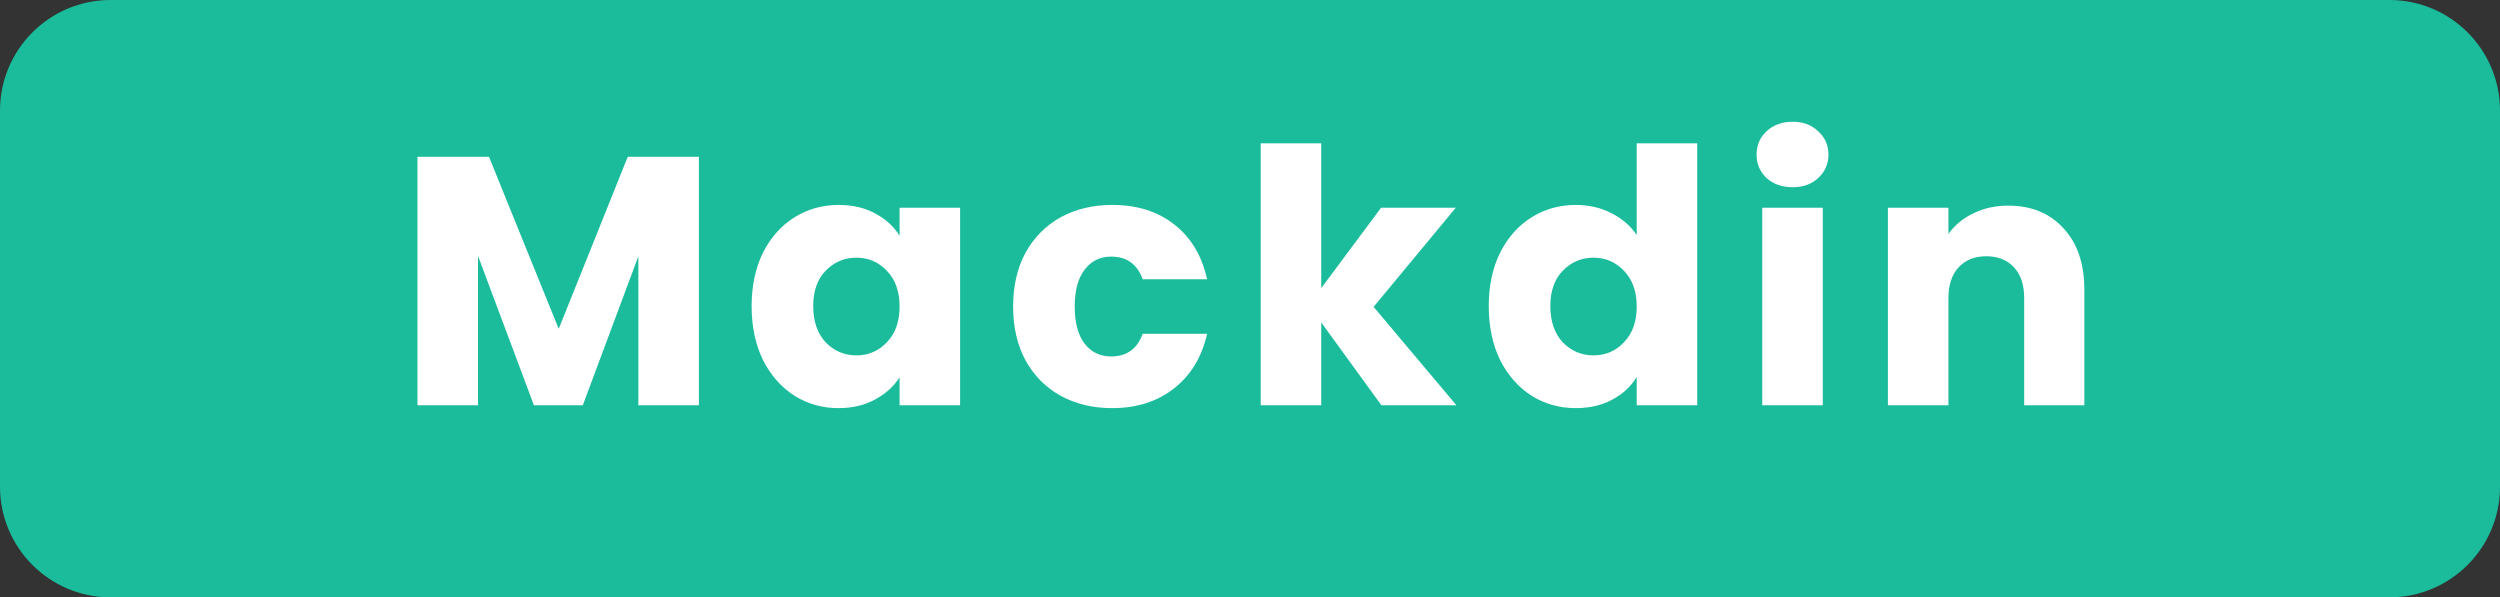 <svg width="113" height="27" viewBox="0 0 113 27" fill="none" xmlns="http://www.w3.org/2000/svg">
<rect x="0" y="0" width="113" height="27" fill="#333333" stroke="none"/>
<path d="M0 5C0 2.239 2.239 0 5 0H108C110.761 0 113 2.239 113 5V22C113 24.761 110.761 27 108 27H5C2.239 27 0 24.761 0 22V5Z" fill="#1ABC9C"/>
<path d="M31.59 7.087V18.319H28.854V11.583L26.342 18.319H24.134L21.606 11.567V18.319H18.87V7.087H22.102L25.254 14.863L28.374 7.087H31.59ZM33.973 13.839C33.973 12.922 34.144 12.117 34.485 11.423C34.837 10.73 35.312 10.197 35.909 9.823C36.507 9.45 37.173 9.263 37.909 9.263C38.539 9.263 39.088 9.391 39.557 9.647C40.037 9.903 40.405 10.239 40.661 10.655V9.391H43.397V18.319H40.661V17.055C40.395 17.471 40.021 17.807 39.541 18.063C39.072 18.319 38.523 18.447 37.893 18.447C37.168 18.447 36.507 18.261 35.909 17.887C35.312 17.503 34.837 16.965 34.485 16.271C34.144 15.567 33.973 14.757 33.973 13.839ZM40.661 13.855C40.661 13.172 40.469 12.634 40.085 12.239C39.712 11.845 39.253 11.647 38.709 11.647C38.165 11.647 37.701 11.845 37.317 12.239C36.944 12.623 36.757 13.156 36.757 13.839C36.757 14.522 36.944 15.066 37.317 15.471C37.701 15.866 38.165 16.063 38.709 16.063C39.253 16.063 39.712 15.866 40.085 15.471C40.469 15.076 40.661 14.538 40.661 13.855ZM45.793 13.855C45.793 12.927 45.979 12.117 46.353 11.423C46.737 10.73 47.265 10.197 47.937 9.823C48.619 9.45 49.398 9.263 50.273 9.263C51.393 9.263 52.326 9.556 53.073 10.143C53.83 10.73 54.326 11.556 54.561 12.623H51.649C51.403 11.941 50.929 11.599 50.225 11.599C49.723 11.599 49.323 11.796 49.025 12.191C48.726 12.575 48.577 13.13 48.577 13.855C48.577 14.581 48.726 15.14 49.025 15.535C49.323 15.919 49.723 16.111 50.225 16.111C50.929 16.111 51.403 15.77 51.649 15.087H54.561C54.326 16.133 53.83 16.954 53.073 17.551C52.315 18.148 51.382 18.447 50.273 18.447C49.398 18.447 48.619 18.261 47.937 17.887C47.265 17.514 46.737 16.98 46.353 16.287C45.979 15.594 45.793 14.783 45.793 13.855ZM62.44 18.319L59.72 14.575V18.319H56.984V6.479H59.72V13.023L62.424 9.391H65.8L62.088 13.871L65.832 18.319H62.44ZM67.291 13.839C67.291 12.922 67.462 12.117 67.803 11.423C68.155 10.73 68.629 10.197 69.227 9.823C69.824 9.45 70.491 9.263 71.227 9.263C71.814 9.263 72.347 9.386 72.827 9.631C73.317 9.876 73.701 10.207 73.979 10.623V6.479H76.715V18.319H73.979V17.039C73.723 17.466 73.355 17.807 72.875 18.063C72.406 18.319 71.856 18.447 71.227 18.447C70.491 18.447 69.824 18.261 69.227 17.887C68.629 17.503 68.155 16.965 67.803 16.271C67.462 15.567 67.291 14.757 67.291 13.839ZM73.979 13.855C73.979 13.172 73.787 12.634 73.403 12.239C73.029 11.845 72.571 11.647 72.027 11.647C71.483 11.647 71.019 11.845 70.635 12.239C70.261 12.623 70.075 13.156 70.075 13.839C70.075 14.522 70.261 15.066 70.635 15.471C71.019 15.866 71.483 16.063 72.027 16.063C72.571 16.063 73.029 15.866 73.403 15.471C73.787 15.076 73.979 14.538 73.979 13.855ZM81.03 8.463C80.55 8.463 80.156 8.324 79.846 8.047C79.547 7.759 79.398 7.407 79.398 6.991C79.398 6.564 79.547 6.212 79.846 5.935C80.156 5.647 80.55 5.503 81.03 5.503C81.499 5.503 81.883 5.647 82.182 5.935C82.492 6.212 82.646 6.564 82.646 6.991C82.646 7.407 82.492 7.759 82.182 8.047C81.883 8.324 81.499 8.463 81.03 8.463ZM82.39 9.391V18.319H79.654V9.391H82.39ZM90.773 9.295C91.818 9.295 92.65 9.636 93.269 10.319C93.898 10.991 94.213 11.919 94.213 13.103V18.319H91.493V13.471C91.493 12.874 91.338 12.41 91.029 12.079C90.72 11.748 90.304 11.583 89.781 11.583C89.258 11.583 88.842 11.748 88.533 12.079C88.224 12.41 88.069 12.874 88.069 13.471V18.319H85.333V9.391H88.069V10.575C88.346 10.181 88.72 9.871 89.189 9.647C89.658 9.412 90.186 9.295 90.773 9.295Z" fill="#FFFFFF"/>
</svg>
